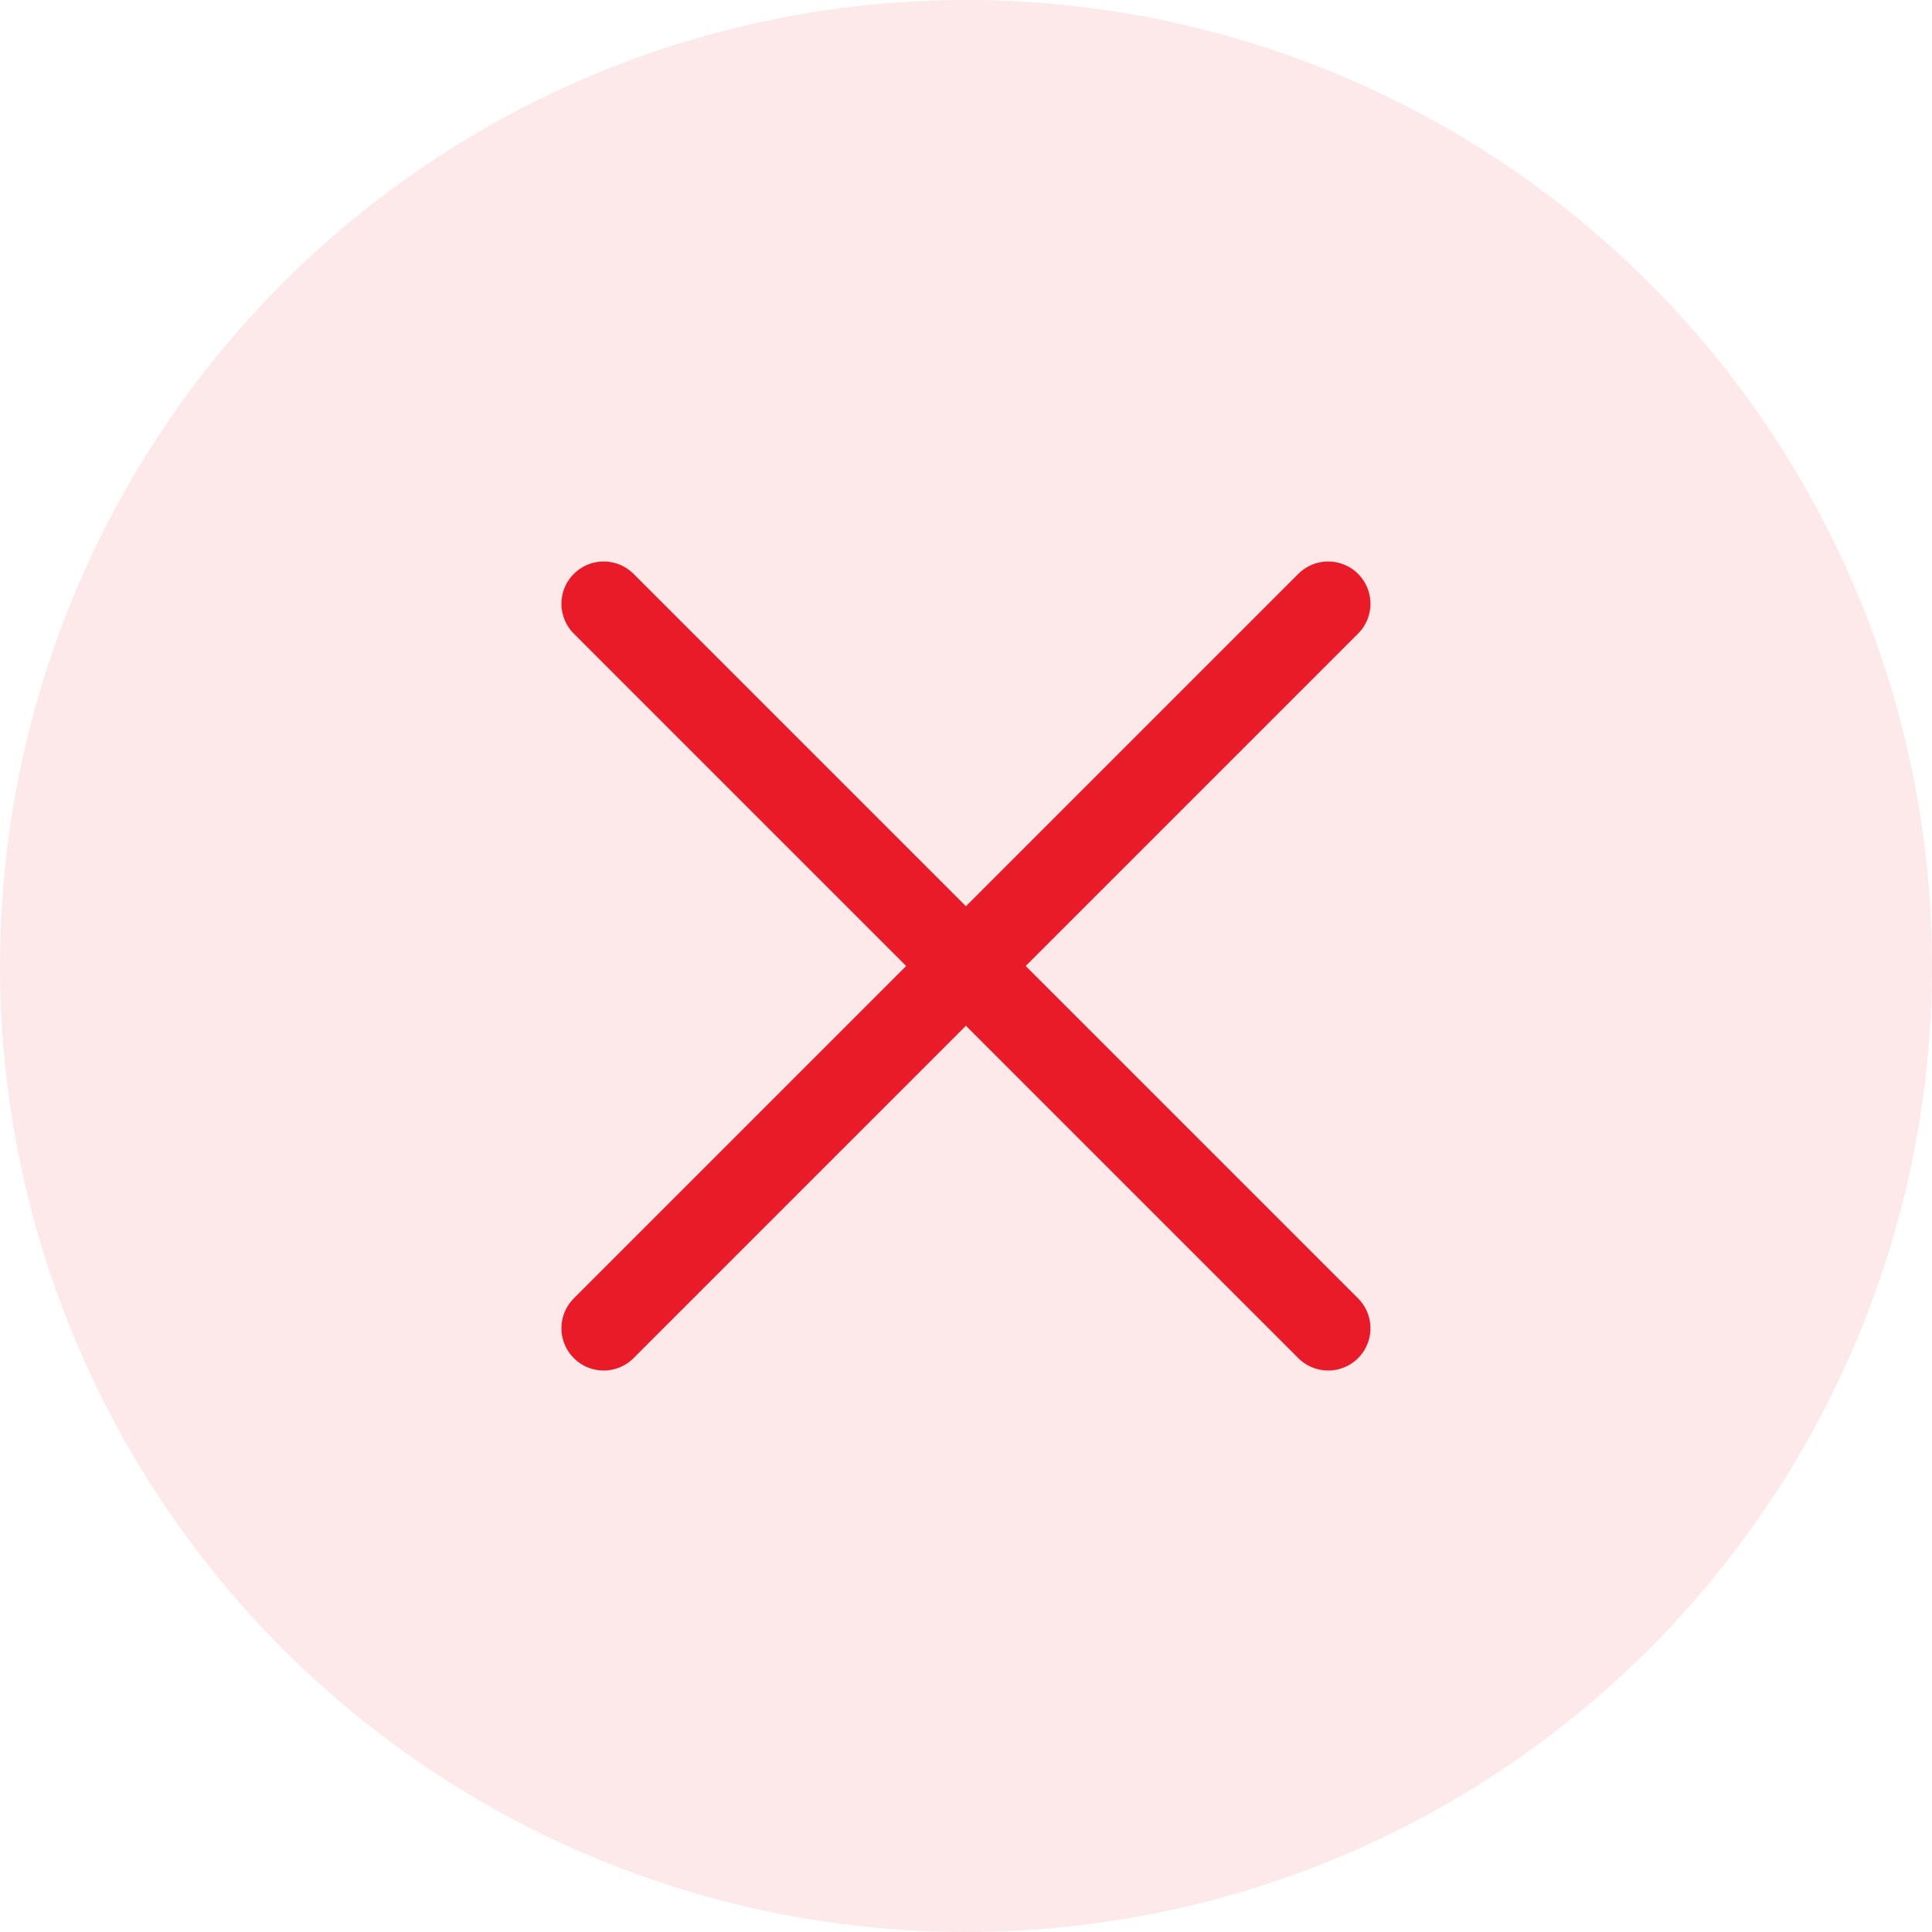 <svg width="32" height="32" viewBox="0 0 32 32" fill="none" xmlns="http://www.w3.org/2000/svg">
    <circle cx="16" cy="16" r="16" fill="#E91B29" fill-opacity="0.1" />
    <path d="M9.999 10L21.999 22" stroke="#E91B29" stroke-width="1.4" stroke-linecap="round" />
    <path d="M21.999 10L9.999 22" stroke="#E91B29" stroke-width="1.4" stroke-linecap="round" />
</svg>